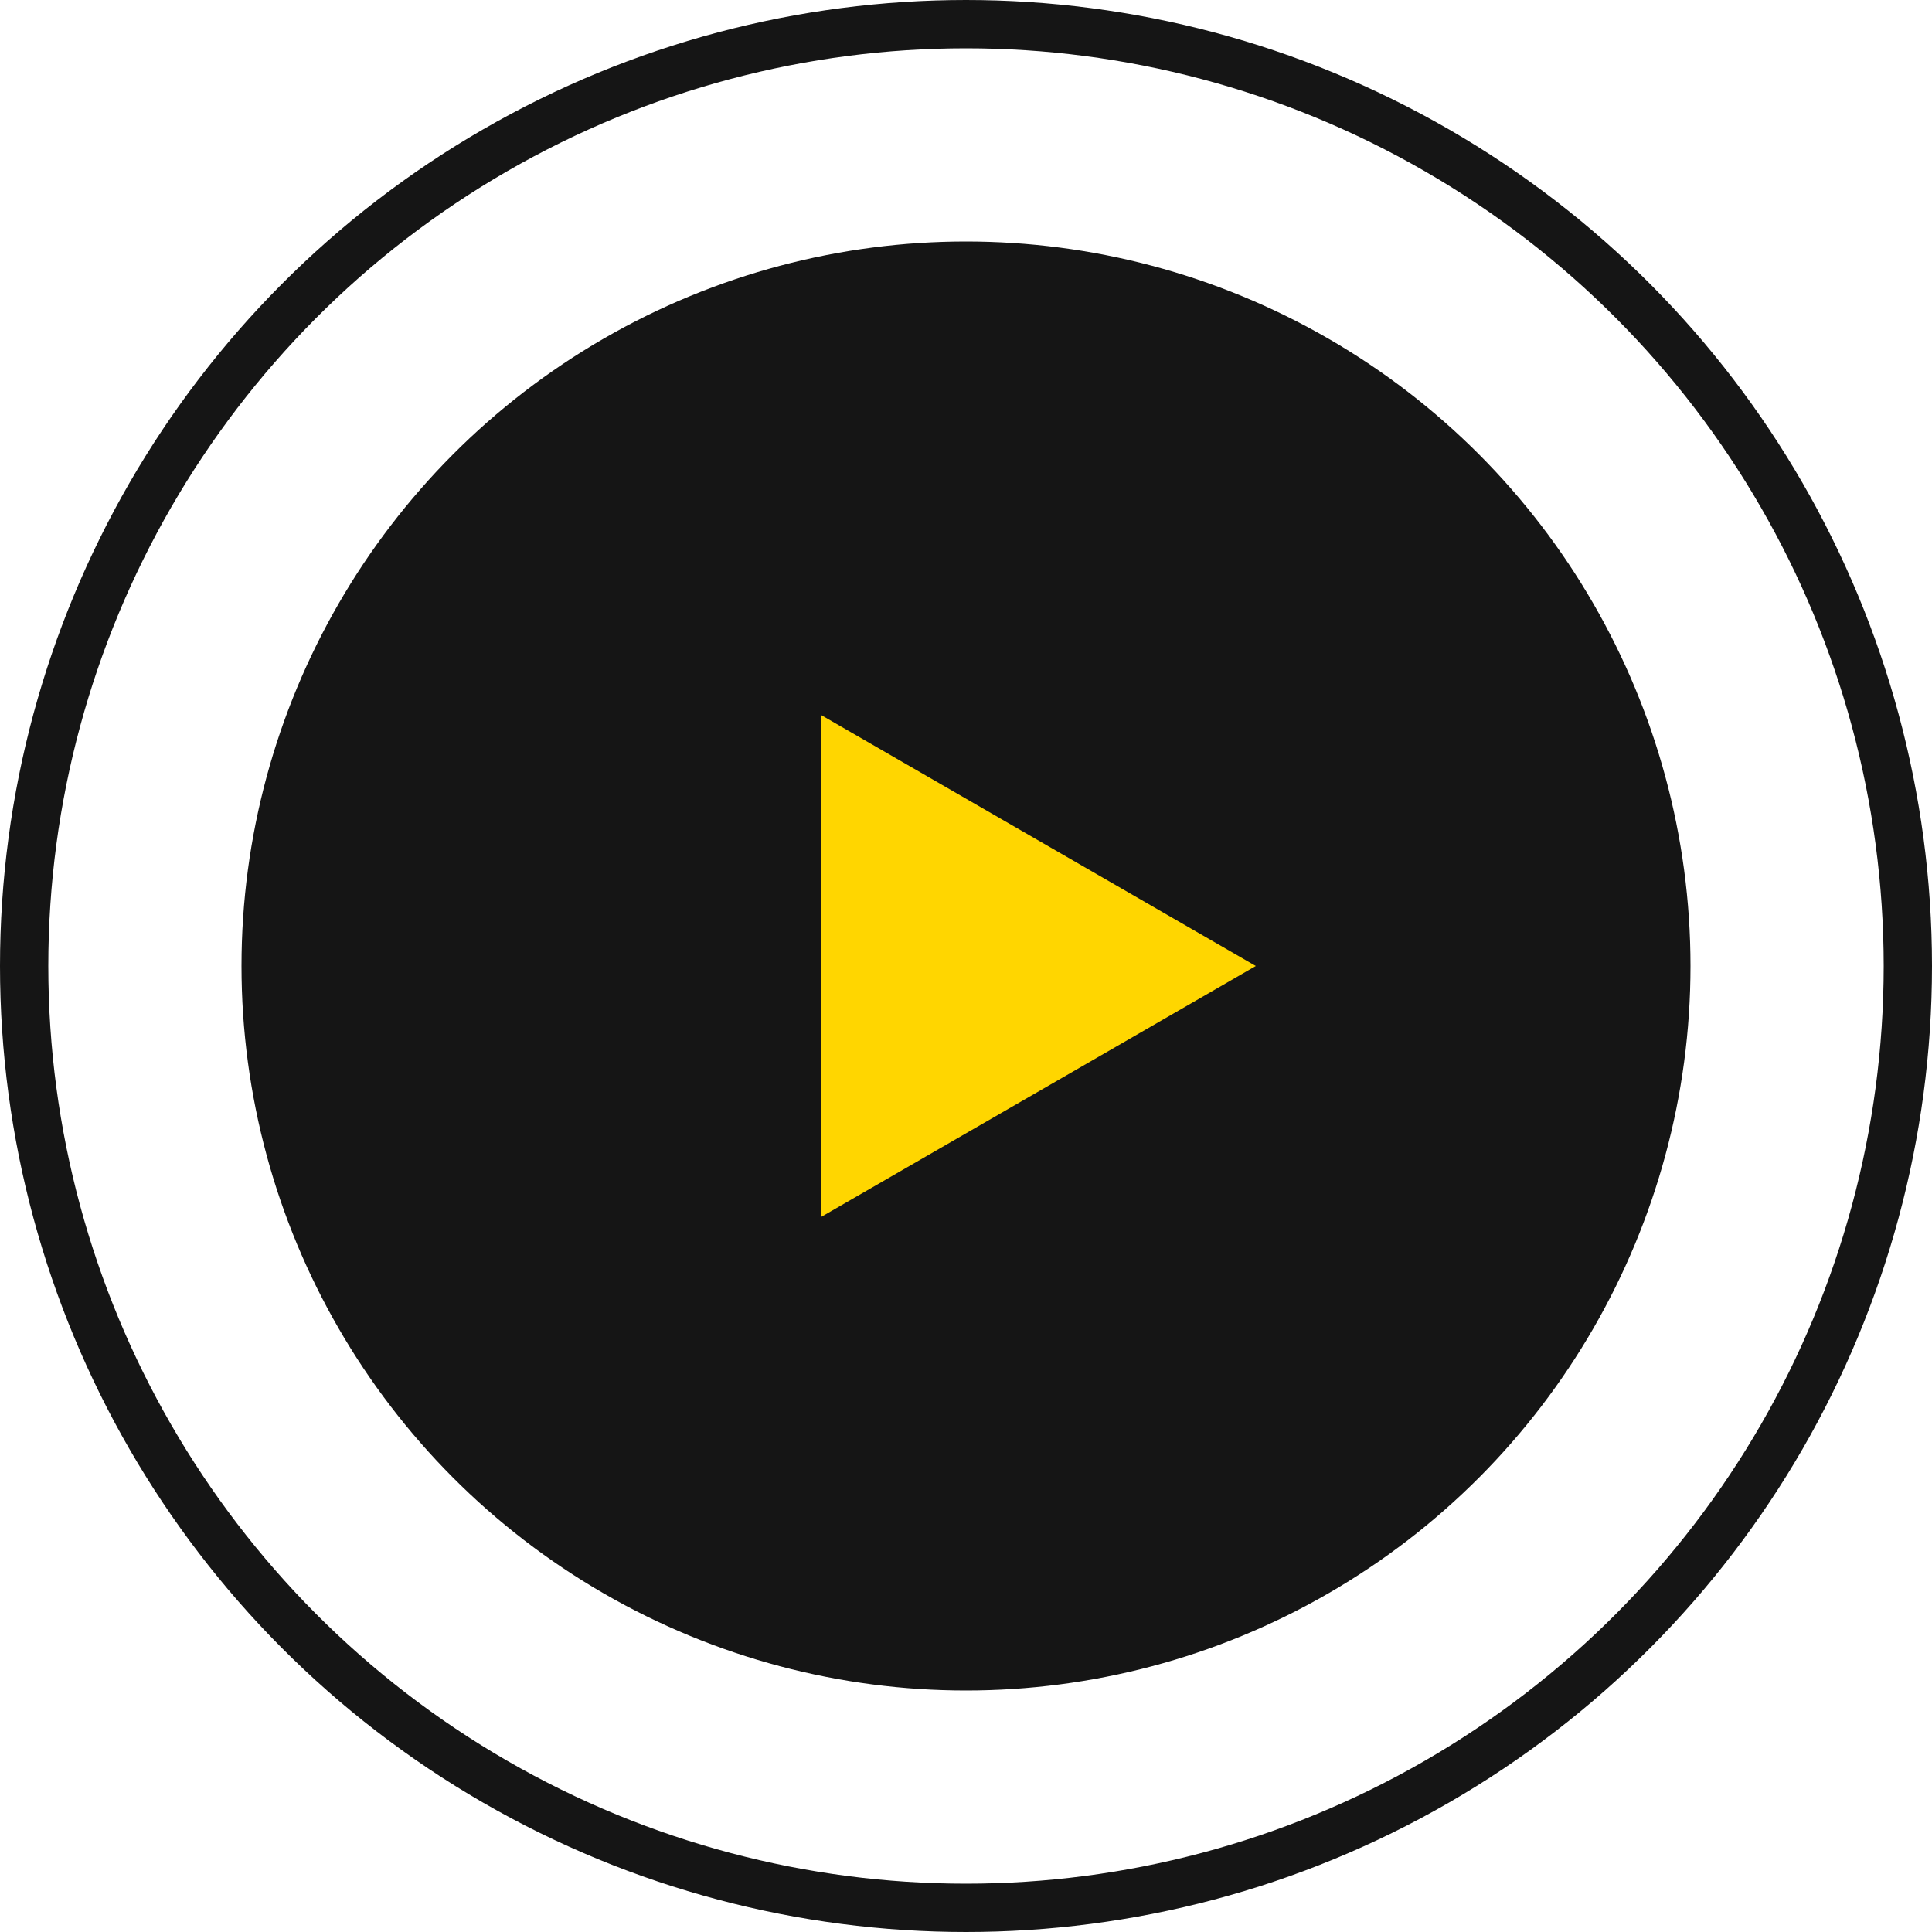 <svg width="40" height="40" viewBox="0 0 40 40" fill="none" xmlns="http://www.w3.org/2000/svg">
<circle cx="20" cy="20" r="15" fill="#151515"/>
<circle cx="20" cy="20" r="19.5" stroke="#151515"/>
<path d="M26 20L17 25.196L17 14.804L26 20Z" fill="#FFD600"/>
</svg>
